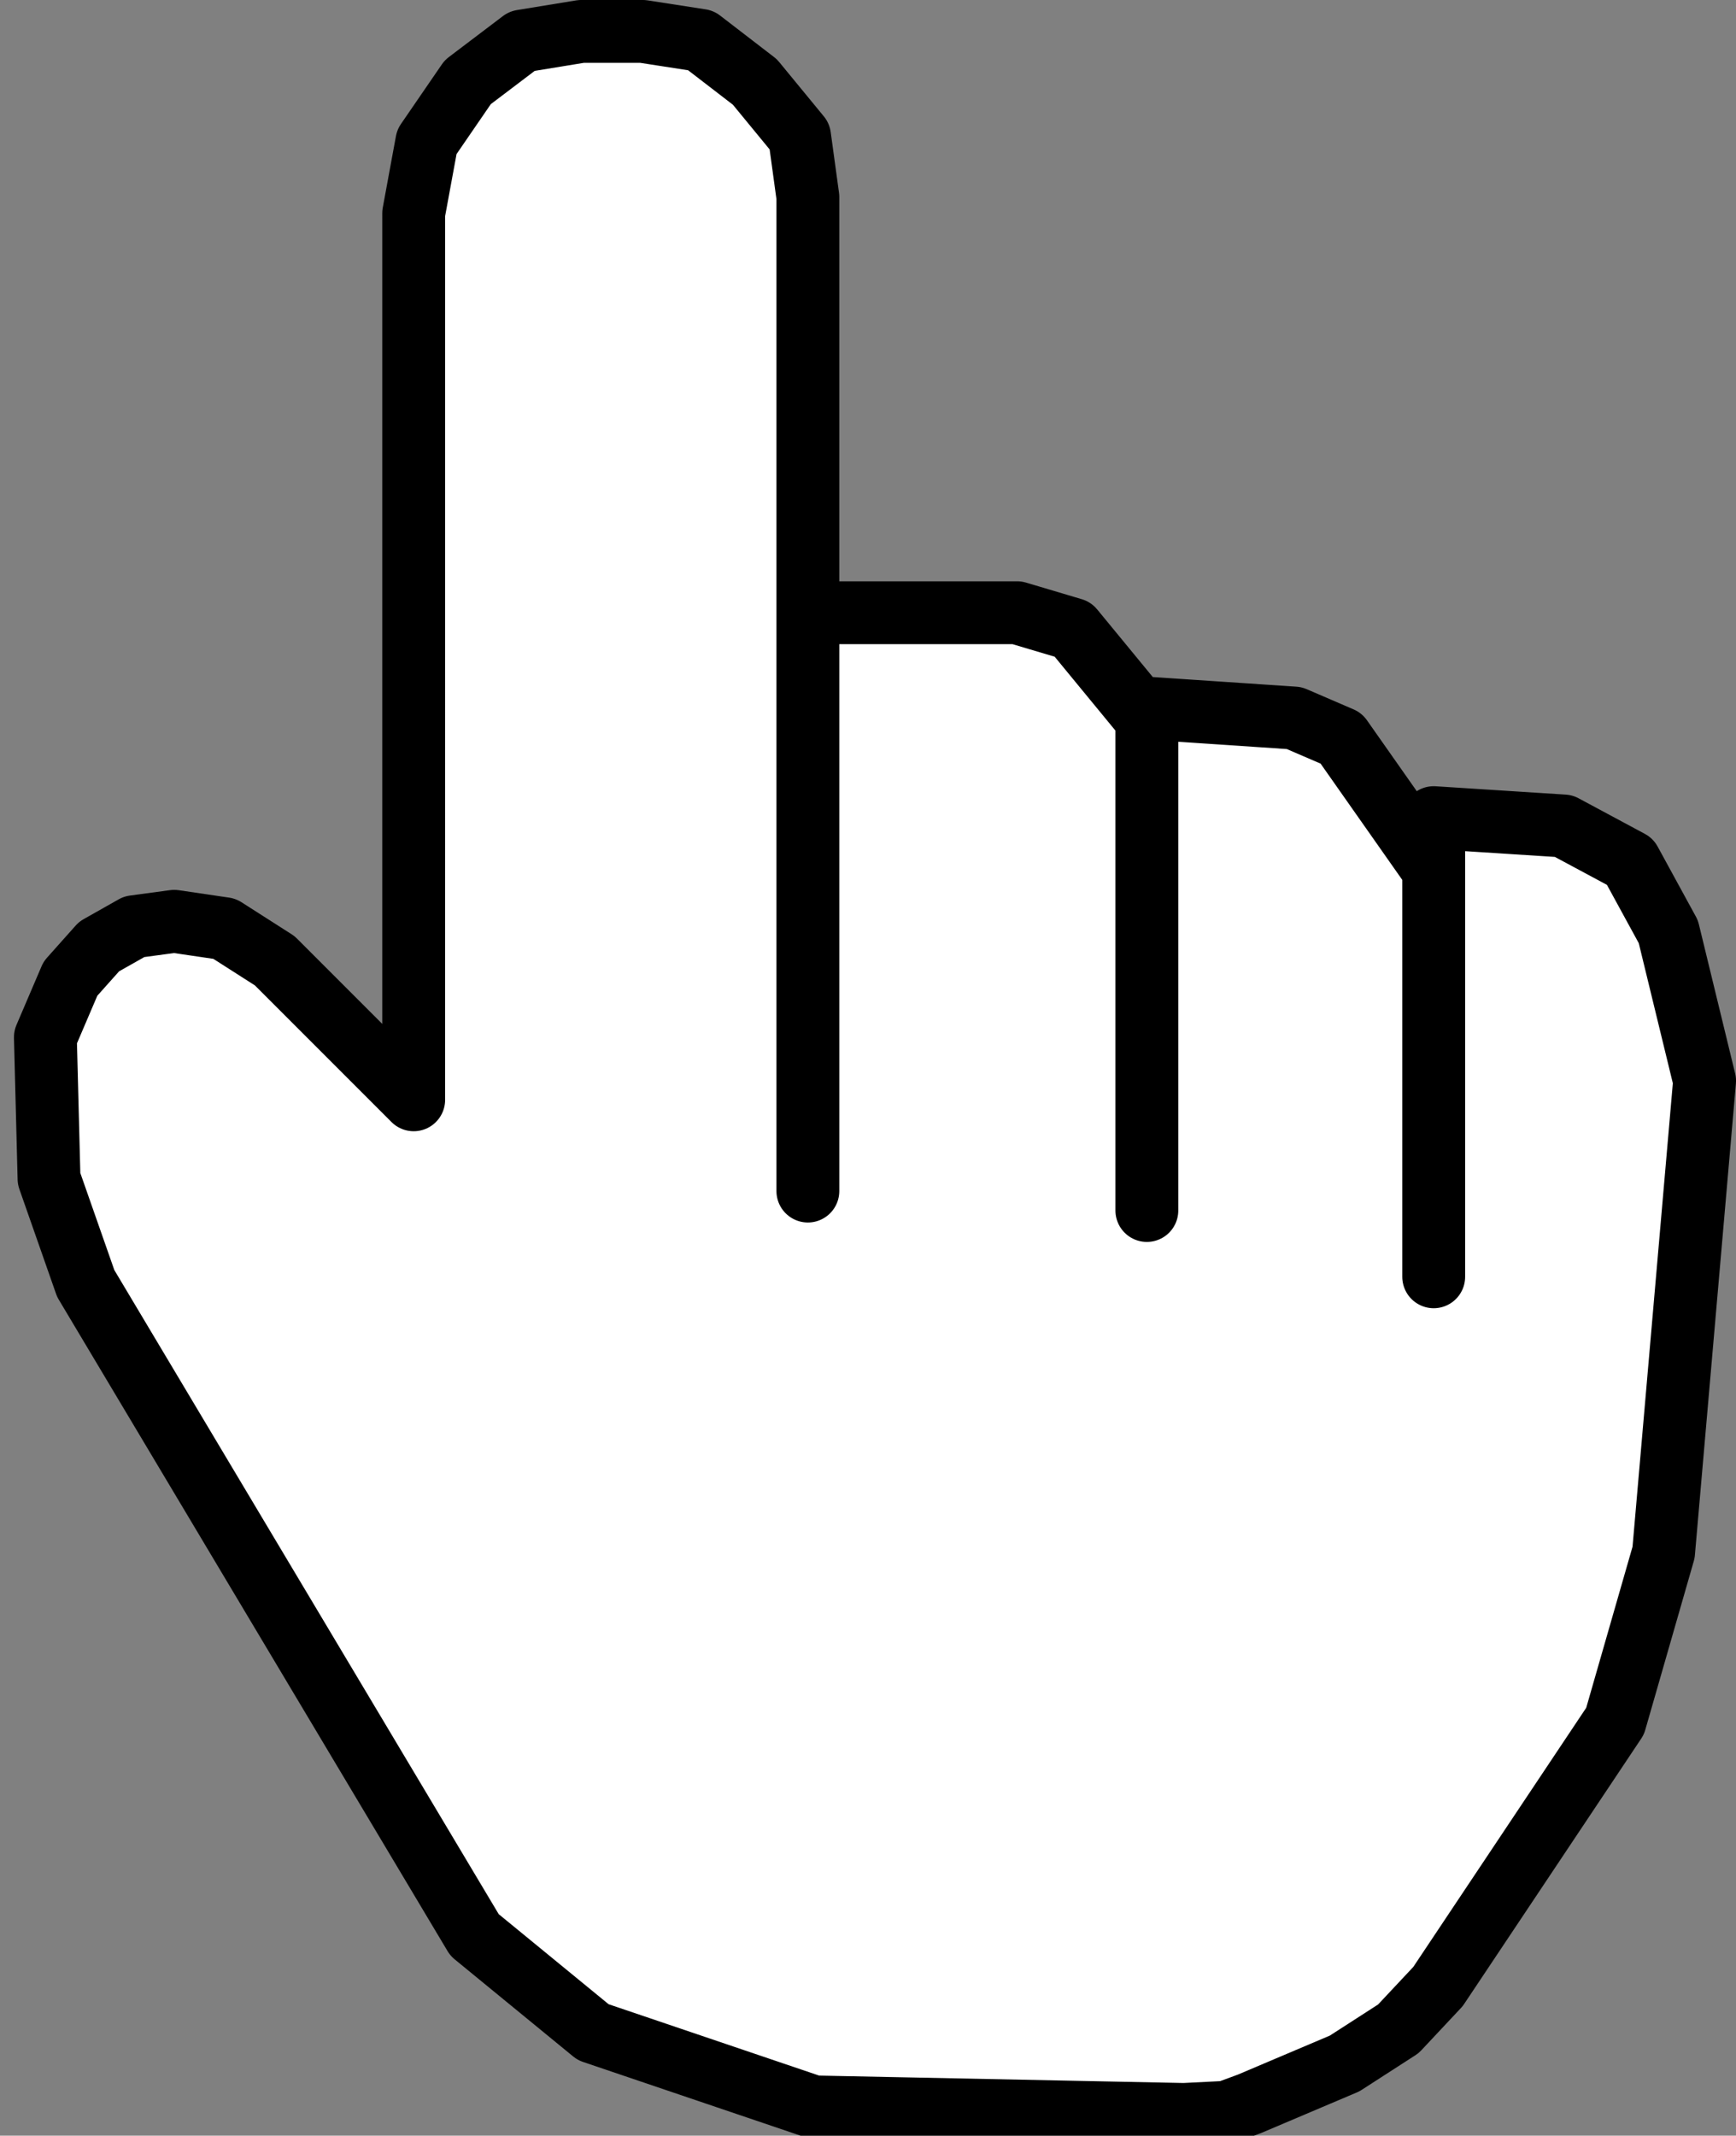 <?xml version="1.0" encoding="UTF-8" standalone="no"?>
<!-- Created with Inkscape (http://www.inkscape.org/) -->

<svg
   xmlns:dc="http://purl.org/dc/elements/1.1/"
   xmlns:cc="http://creativecommons.org/ns#"
   xmlns:rdf="http://www.w3.org/1999/02/22-rdf-syntax-ns#"
   xmlns:svg="http://www.w3.org/2000/svg"
   xmlns="http://www.w3.org/2000/svg"
   xmlns:sodipodi="http://sodipodi.sourceforge.net/DTD/sodipodi-0.dtd"
   xmlns:inkscape="http://www.inkscape.org/namespaces/inkscape"
   width="68.085mm"
   height="83.732mm"
   viewBox="0 0 68.085 83.732"
   version="1.1"
   id="svg2657"
   inkscape:version="0.92.3 (2405546, 2018-03-11)"
   sodipodi:docname="click_hover_rounded.svg"
   inkscape:export-filename="U:\matikkapakki\ikonit\click_hover_rounded.png"
   inkscape:export-xdpi="96"
   inkscape:export-ydpi="96">
  <rect x="0" y="0" width="68.085" height="83.732" fill="#808080" stroke="none"/>
  <defs
     id="defs2651" />
  <sodipodi:namedview
     id="base"
     pagecolor="#ffffff"
     bordercolor="#666666"
     borderopacity="1.0"
     inkscape:pageopacity="0.0"
     inkscape:pageshadow="2"
     inkscape:zoom="0.10772514"
     inkscape:cx="455.53809"
     inkscape:cy="2573.0349"
     inkscape:document-units="mm"
     inkscape:current-layer="layer1"
     showgrid="false"
     inkscape:window-width="1278"
     inkscape:window-height="1368"
     inkscape:window-x="1273"
     inkscape:window-y="0"
     inkscape:window-maximized="0" />
  <g
     inkscape:label="Layer 1"
     inkscape:groupmode="layer"
     id="layer1"
     transform="translate(-40.902,-83.963)">
    <path
       style="fill:#ffffff;stroke:#000000;stroke-width:2.465;stroke-linecap:butt;stroke-linejoin:round;stroke-miterlimit:4;stroke-dasharray:none;stroke-opacity:1"
       d="m 59.513,159.826 -15.249,-25.543 -1.439,-4.106 -0.143,-5.547 0.983,-2.298 1.124,-1.26 1.374,-0.776 1.571,-0.212 1.976,0.291 1.966,1.256 5.451,5.451 V 92.323 l 0.516,-2.801 1.605,-2.338 2.124,-1.609 2.324,-0.38 h 2.414 l 2.28,0.353 2.119,1.63 1.751,2.13 0.326,2.377 v 38.975 -22.674 h 8.206 l 2.187,0.651 2.902,3.528 v 19.257 -19.695 l 5.781,0.388 1.841,0.793 3.628,5.163 v 15.95 -18.001 l 5.1,0.327 2.6,1.396 1.502,2.75 1.422,5.845 -1.608,18.49 -1.903,6.616 -6.945,10.404 -1.555,1.658 -2.108,1.359 -3.734,1.583 -0.898,0.331 -1.668,0.084 -14.522,-0.295 -8.65,-2.931 z"
       id="path6931"
       inkscape:connector-curvature="0"
       sodipodi:nodetypes="cccccccccccccccccccccccccccccccccccccccccccccccc" />
  </g>
</svg>
